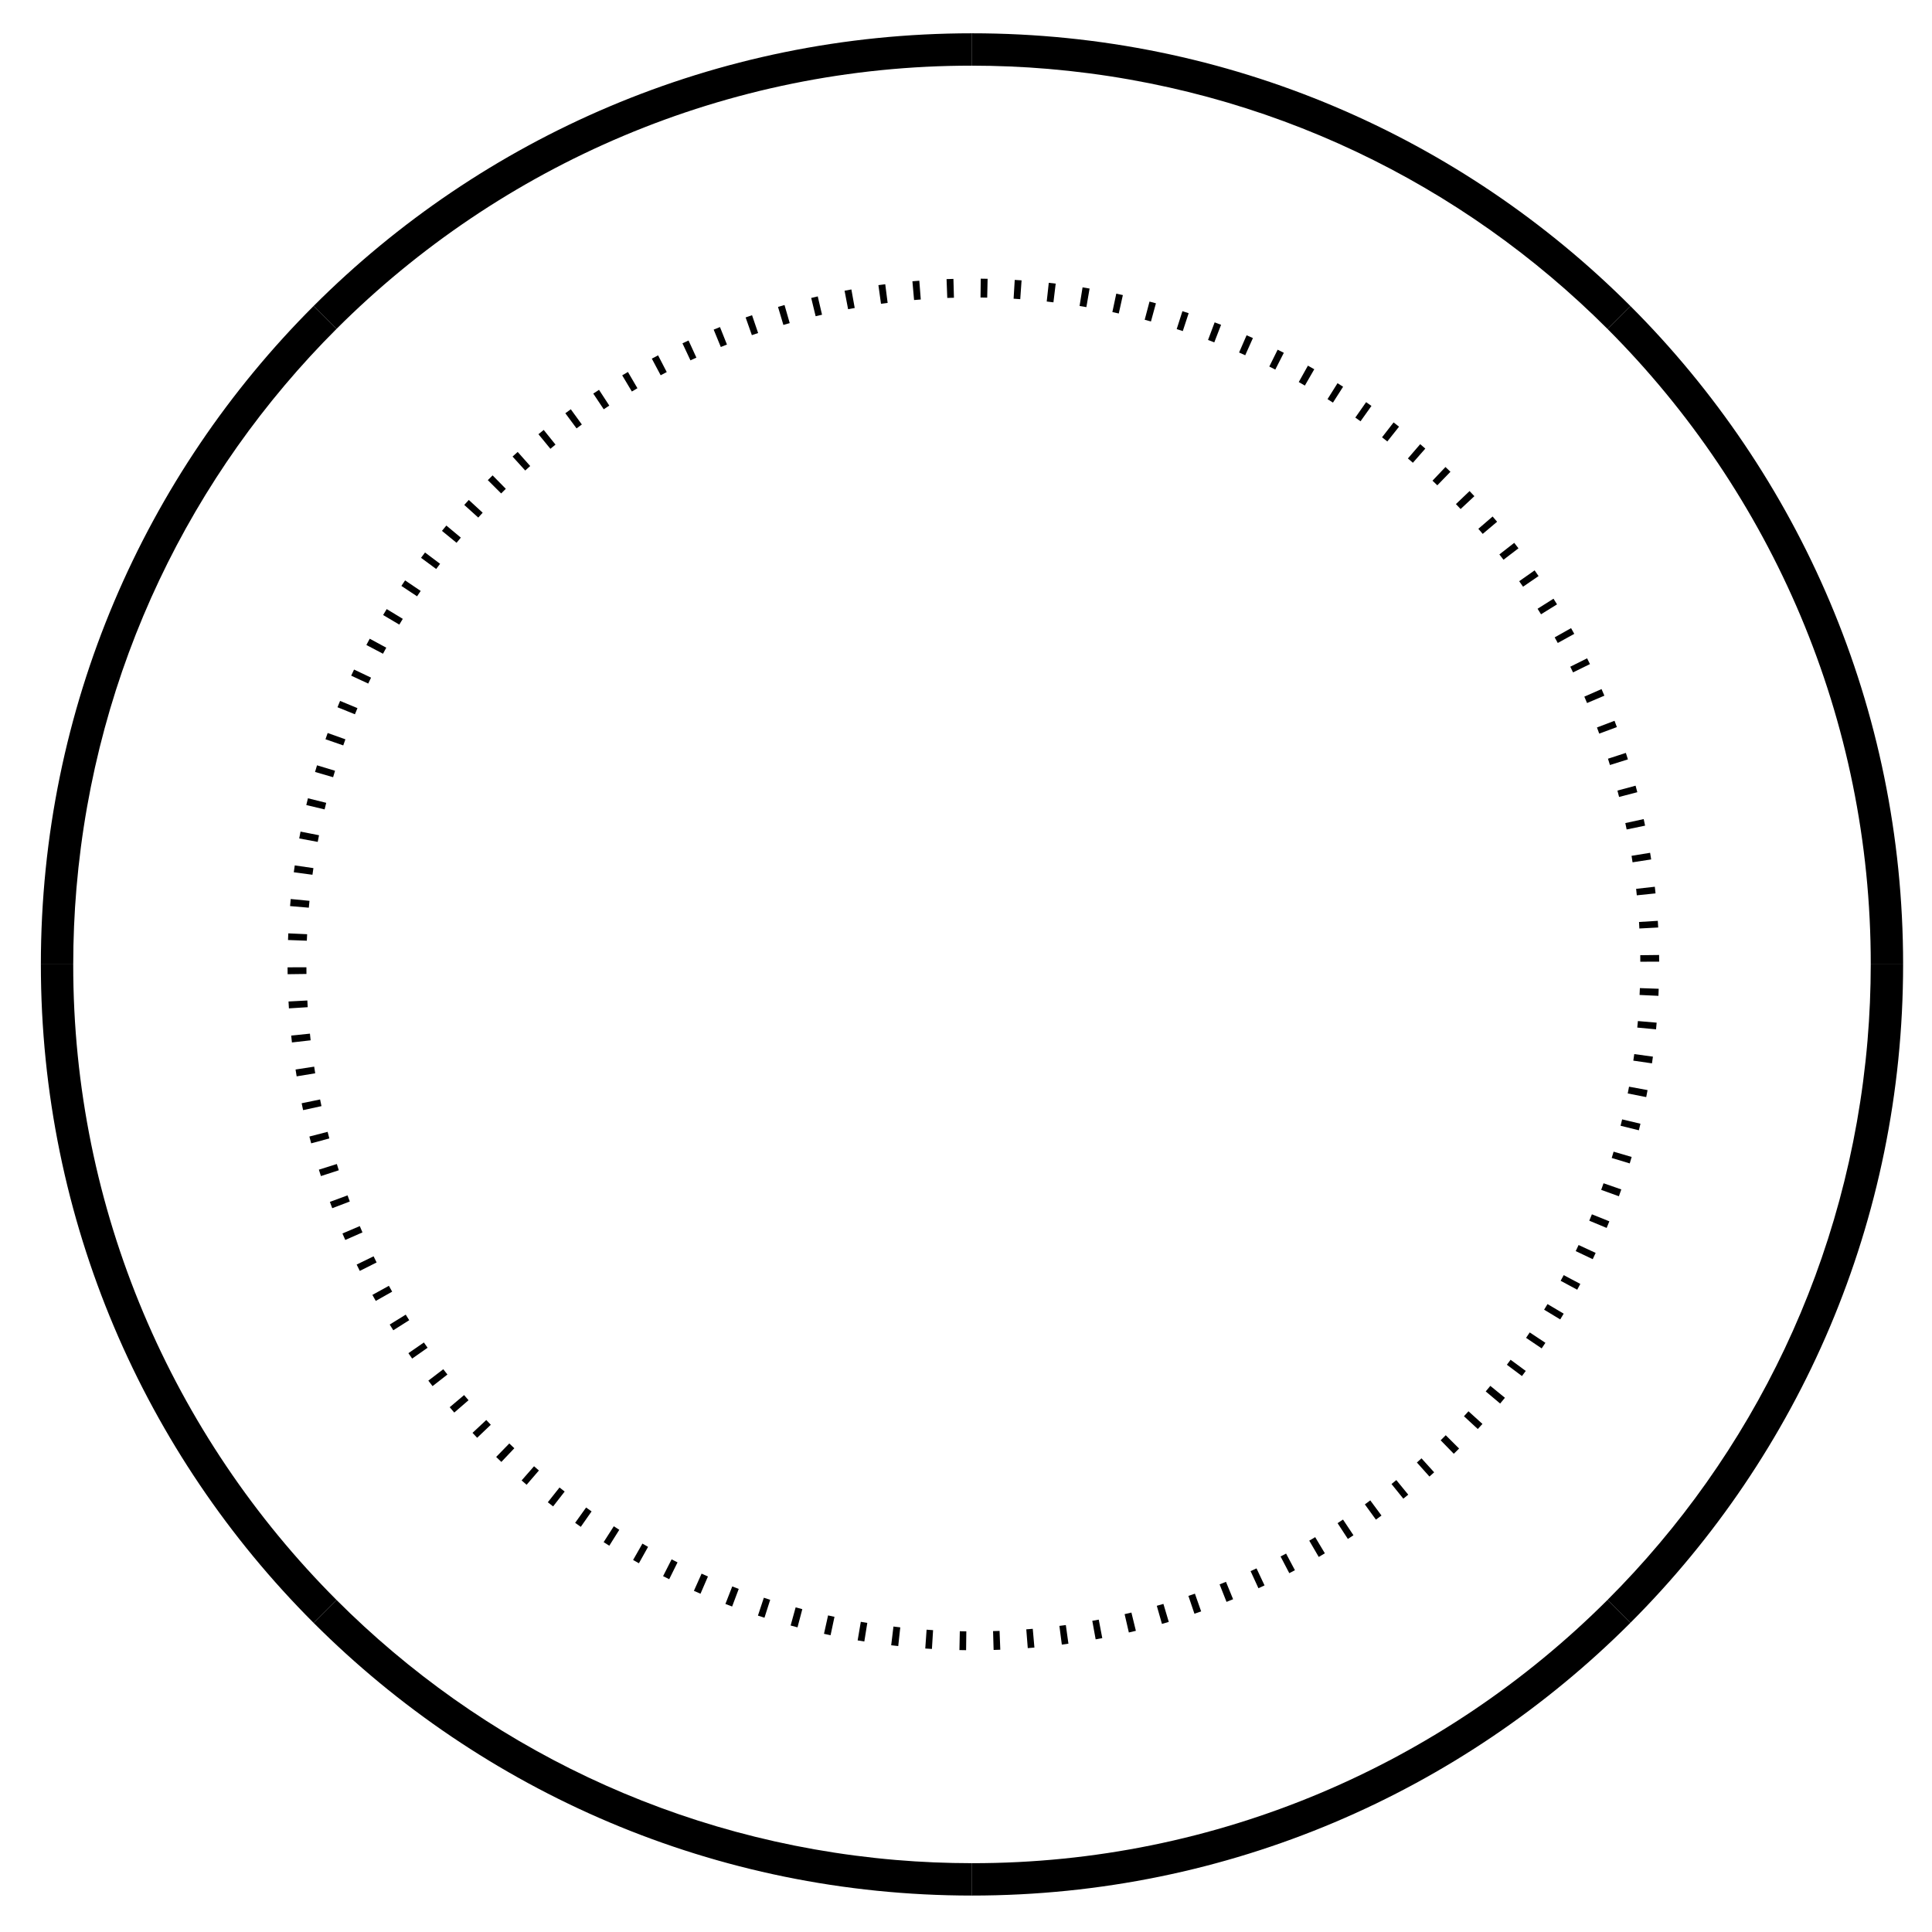 <svg class="circle dial markers" version="1.1" xmlns="http://www.w3.org/2000/svg" xmlns:xlink="http://www.w3.org/1999/xlink" viewBox="0 0 400 400">
<g>
  <path d="M131.973,80.377l-1.969-3.365c-0.395,0.231-0.79,0.464-1.184,0.699l1.998,3.349 C131.202,80.83,131.586,80.602,131.973,80.377z"/>
  <path d="M144.181,74.041l-1.624-3.545c-0.422,0.193-0.842,0.388-1.261,0.585l1.654,3.525 C143.358,74.413,143.77,74.228,144.181,74.041z"/>
  <path d="M138.042,77.034l-1.792-3.464c-0.434,0.225-0.867,0.452-1.298,0.682l1.831,3.44 C137.201,77.47,137.622,77.252,138.042,77.034z"/>
  <path d="M150.508,71.336l-1.444-3.622c-0.436,0.174-0.872,0.35-1.306,0.528l1.477,3.6 C149.656,71.668,150.083,71.505,150.508,71.336z"/>
  <path d="M115.011,92.05l-2.441-3.036c-0.365,0.293-0.729,0.588-1.091,0.886l2.476,3.019 C114.307,92.63,114.656,92.335,115.011,92.05z"/>
  <path d="M126.146,83.974l-2.129-3.265c-0.397,0.259-0.792,0.519-1.186,0.782l2.164,3.247 C125.379,84.482,125.761,84.226,126.146,83.974z"/>
  <path d="M109.771,96.484l-2.589-2.915c-0.356,0.317-0.711,0.635-1.064,0.956l2.623,2.892 C109.085,97.105,109.425,96.791,109.771,96.484z"/>
  <path d="M120.465,87.883l-2.29-3.152c-0.378,0.275-0.753,0.55-1.128,0.828l2.324,3.136 C119.736,88.424,120.097,88.149,120.465,87.883z"/>
  <path d="M190.636,62.008l-0.302-3.89c-0.477,0.037-0.953,0.077-1.429,0.119l0.343,3.881 C189.709,62.077,190.173,62.044,190.636,62.008z"/>
  <path d="M197.505,61.645l-0.109-3.903c-0.474,0.013-0.948,0.029-1.422,0.047l0.149,3.895 C196.582,61.668,197.044,61.658,197.505,61.645z"/>
  <path d="M183.777,62.715l-0.497-3.869c-0.472,0.06-0.944,0.124-1.415,0.189l0.536,3.858 C182.859,62.83,183.318,62.774,183.777,62.715z"/>
  <path d="M176.96,63.766l-0.691-3.838c-0.471,0.085-0.941,0.172-1.411,0.262l0.731,3.824 C176.045,63.928,176.503,63.849,176.96,63.766z"/>
  <path d="M163.503,66.898l-1.077-3.748c-0.451,0.13-0.9,0.26-1.347,0.394l1.111,3.729C162.625,67.144,163.065,67.023,163.503,66.898 z"/>
  <path d="M170.193,65.162l-0.885-3.797c-0.453,0.106-0.906,0.214-1.357,0.323l0.919,3.782 C169.309,65.364,169.752,65.265,170.193,65.162z"/>
  <path d="M156.962,68.95l-1.26-3.69c-0.444,0.152-0.886,0.306-1.329,0.461l1.293,3.669C156.096,69.239,156.53,69.098,156.962,68.95z"/>
  <path d="M79.975,134.096l-3.428-1.856c-0.234,0.431-0.464,0.864-0.693,1.298l3.441,1.811 C79.517,134.928,79.749,134.514,79.975,134.096z"/>
  <path d="M69.366,159.579l-3.731-1.13c-0.139,0.458-0.275,0.917-0.409,1.377l3.74,1.089 C69.096,160.469,69.231,160.024,69.366,159.579z"/>
  <path d="M74.009,146.612l-3.599-1.495c-0.181,0.436-0.36,0.872-0.537,1.31l3.609,1.458 C73.654,147.459,73.833,147.036,74.009,146.612z"/>
  <path d="M71.513,153.069l-3.671-1.309c-0.153,0.43-0.305,0.861-0.455,1.293l3.678,1.277 C71.211,153.908,71.363,153.489,71.513,153.069z"/>
  <path d="M67.54,166.216l-3.784-0.943c-0.117,0.467-0.23,0.935-0.342,1.404l3.791,0.901C67.313,167.122,67.427,166.67,67.54,166.216z"/>
  <path d="M66.05,172.929l-3.828-0.755c-0.092,0.471-0.183,0.943-0.271,1.417l3.831,0.713 C65.867,173.843,65.96,173.387,66.05,172.929z"/>
  <path d="M64.077,186.508l-3.887-0.378c-0.048,0.488-0.091,0.977-0.133,1.466l3.881,0.331 C63.979,187.452,64.032,186.981,64.077,186.508z"/>
  <path d="M64.89,179.734l-3.864-0.561c-0.069,0.472-0.135,0.945-0.199,1.419l3.862,0.519 C64.753,180.651,64.824,180.193,64.89,179.734z"/>
  <path d="M87.101,122.348l-3.232-2.183c-0.257,0.38-0.513,0.762-0.767,1.144l3.245,2.152 C86.596,123.088,86.85,122.719,87.101,122.348z"/>
  <path d="M91.114,116.73l-3.119-2.343c-0.276,0.367-0.549,0.735-0.822,1.103l3.136,2.315 C90.574,117.444,90.845,117.087,91.114,116.73z"/>
  <path d="M95.41,111.309l-2.996-2.5c-0.306,0.366-0.61,0.735-0.912,1.104l3.021,2.467C94.816,112.021,95.113,111.665,95.41,111.309z"/>
  <path d="M99.932,106.151l-2.871-2.642c-0.315,0.342-0.629,0.686-0.941,1.032l2.896,2.616 C99.32,106.82,99.625,106.484,99.932,106.151z"/>
  <path d="M204.389,61.624l0.086-3.904c-0.475-0.011-0.949-0.018-1.423-0.024l-0.046,3.898 C203.466,61.6,203.928,61.614,204.389,61.624z"/>
  <path d="M76.823,140.299l-3.52-1.674c-0.199,0.42-0.397,0.84-0.594,1.263l3.528,1.639 C76.429,141.116,76.628,140.709,76.823,140.299z"/>
  <path d="M83.395,128.127l-3.334-2.023c-0.248,0.409-0.494,0.819-0.738,1.231l3.348,1.984 C82.908,128.918,83.154,128.524,83.395,128.127z"/>
  <path d="M104.723,101.204l-2.735-2.781c-0.332,0.327-0.663,0.655-0.992,0.985l2.763,2.757 C104.079,101.844,104.399,101.522,104.723,101.204z"/>
  <path d="M328.582,145.555l3.588-1.525c-0.194-0.456-0.39-0.911-0.589-1.364l-3.563,1.567 C328.21,144.672,328.394,145.115,328.582,145.555z"/>
  <path d="M325.683,139.211l3.502-1.717l-0.592-1.197l-3.485,1.74C325.302,138.426,325.492,138.819,325.683,139.211z"/>
  <path d="M322.522,133.121l3.414-1.887l-0.662-1.186l-3.397,1.913C322.094,132.347,322.308,132.733,322.522,133.121z"/>
  <path d="M63.588,193.419l-3.901-0.177c-0.021,0.46-0.04,0.919-0.057,1.378l3.895,0.143 C63.541,194.315,63.568,193.866,63.588,193.419z"/>
  <path d="M331.102,151.889l3.656-1.353c-0.162-0.435-0.323-0.87-0.489-1.304l-3.635,1.383 C330.795,151.037,330.946,151.465,331.102,151.889z"/>
  <path d="M311.285,115.887l3.095-2.364c-0.29-0.379-0.58-0.757-0.875-1.133l-3.077,2.402 C310.713,115.157,311.003,115.518,311.285,115.887z"/>
  <path d="M211.232,61.941l0.274-3.897c-0.472-0.033-0.944-0.064-1.415-0.092l-0.235,3.889 C210.315,61.869,210.774,61.909,211.232,61.941z"/>
  <path d="M315.332,121.473l3.212-2.206c-0.27-0.394-0.544-0.786-0.817-1.176l-3.194,2.243 C314.801,120.713,315.069,121.091,315.332,121.473z"/>
  <path d="M338.003,178.53l3.854-0.594c-0.07-0.459-0.144-0.917-0.218-1.375l-3.844,0.628 C337.868,177.635,337.934,178.083,338.003,178.53z"/>
  <path d="M333.321,158.389l3.72-1.169c-0.141-0.447-0.282-0.894-0.427-1.339l-3.7,1.203 C333.053,157.517,333.184,157.954,333.321,158.389z"/>
  <path d="M339.606,199.113l3.905-0.011c-0.001-0.462-0.006-0.922-0.011-1.383l-3.899,0.046 C339.607,198.213,339.605,198.663,339.606,199.113z"/>
  <path d="M338.881,185.367l3.88-0.4c-0.048-0.459-0.097-0.919-0.148-1.377l-3.872,0.434 C338.791,184.47,338.835,184.919,338.881,185.367z"/>
  <path d="M339.415,192.235l3.896-0.206c-0.024-0.461-0.051-0.922-0.08-1.382l-3.89,0.24 C339.371,191.335,339.392,191.785,339.415,192.235z"/>
  <path d="M335.214,165l3.773-0.982c-0.117-0.451-0.236-0.901-0.358-1.35l-3.757,1.015C334.99,164.121,335.1,164.561,335.214,165z"/>
  <path d="M336.779,171.731l3.819-0.789c-0.094-0.452-0.189-0.905-0.288-1.356l-3.805,0.822 C336.6,170.847,336.688,171.289,336.779,171.731z"/>
  <path d="M306.983,110.537l2.976-2.514c-0.307-0.364-0.618-0.727-0.929-1.088l-2.956,2.55 C306.377,109.836,306.684,110.183,306.983,110.537z"/>
  <path d="M319.054,127.181l3.313-2.053c-0.244-0.393-0.487-0.784-0.733-1.174l-3.297,2.084 C318.578,126.419,318.818,126.799,319.054,127.181z"/>
  <path d="M257.811,73.55l1.591-3.558c-0.434-0.194-0.872-0.386-1.31-0.577l-1.551,3.569 C256.967,73.169,257.388,73.361,257.811,73.55z"/>
  <path d="M238.292,66.557l1.031-3.76c-0.443-0.121-0.885-0.241-1.328-0.358l-0.998,3.765 C237.43,66.318,237.86,66.438,238.292,66.557z"/>
  <path d="M251.405,70.883l1.406-3.635c-0.443-0.172-0.887-0.34-1.332-0.508l-1.367,3.646 C250.545,70.548,250.974,70.717,251.405,70.883z"/>
  <path d="M244.884,68.548l1.217-3.703l-1.291-0.419l-1.187,3.709C244.045,68.27,244.464,68.41,244.884,68.548z"/>
  <path d="M231.63,64.903l0.846-3.808c-0.453-0.101-0.908-0.199-1.363-0.296l-0.81,3.812 C230.747,64.704,231.188,64.804,231.63,64.903z"/>
  <path d="M218.101,62.596l0.47-3.876c-0.476-0.058-0.953-0.113-1.432-0.166l-0.427,3.872 C217.178,62.478,217.638,62.54,218.101,62.596z"/>
  <path d="M224.924,63.587l0.664-3.846c-0.485-0.084-0.97-0.163-1.456-0.241l-0.617,3.848 C223.987,63.423,224.455,63.507,224.924,63.587z"/>
  <path d="M270.16,79.828l1.946-3.378c-0.436-0.251-0.875-0.499-1.315-0.745l-1.896,3.395 C269.32,79.338,269.738,79.586,270.16,79.828z"/>
  <path d="M264.037,76.519l1.766-3.475c-0.425-0.216-0.853-0.431-1.281-0.643l-1.726,3.486 C263.212,76.093,263.623,76.309,264.037,76.519z"/>
  <path d="M287.231,91.399l2.424-3.057c-0.374-0.297-0.751-0.592-1.127-0.885l-2.39,3.081 C286.504,90.823,286.868,91.111,287.231,91.399z"/>
  <path d="M297.583,100.479l2.715-2.801c-0.341-0.331-0.683-0.66-1.029-0.988l-2.688,2.831 C296.916,99.84,297.251,100.158,297.583,100.479z"/>
  <path d="M292.522,95.812l2.573-2.933c-0.351-0.308-0.703-0.614-1.057-0.918l-2.546,2.957 C291.837,95.215,292.18,95.513,292.522,95.812z"/>
  <path d="M302.406,105.391l2.85-2.661c-0.331-0.355-0.664-0.709-1.001-1.06l-2.822,2.697 C301.758,104.707,302.085,105.046,302.406,105.391z"/>
  <path d="M281.683,87.223l2.262-3.18l-1.105-0.781l-2.235,3.192C280.967,86.708,281.325,86.966,281.683,87.223z"/>
  <path d="M275.974,83.357l2.1-3.287l-1.154-0.731l-2.069,3.297C275.228,82.873,275.6,83.117,275.974,83.357z"/>
  <path d="M80.517,266.213l-3.417,1.88c0.229,0.416,0.461,0.832,0.695,1.247l3.397-1.916 C80.965,267.022,80.74,266.618,80.517,266.213z"/>
  <path d="M276.93,315.356l2.13,3.263c0.386-0.251,0.773-0.507,1.158-0.763l-2.162-3.249 C277.681,314.858,277.307,315.11,276.93,315.356z"/>
  <path d="M271.067,318.977l1.964,3.369c0.425-0.247,0.848-0.497,1.269-0.75l-2.005-3.346 C271.886,318.494,271.477,318.737,271.067,318.977z"/>
  <path d="M258.919,325.284l1.629,3.544c0.421-0.194,0.843-0.389,1.262-0.586l-1.659-3.524 C259.742,324.91,259.33,325.096,258.919,325.284z"/>
  <path d="M265.127,322.252l1.807,3.455l1.167-0.613l-1.829-3.442C265.892,321.854,265.509,322.054,265.127,322.252z"/>
  <path d="M293.352,302.797l2.598,2.907l0.975-0.877l-2.62-2.895C293.988,302.221,293.672,302.512,293.352,302.797z"/>
  <path d="M282.58,311.468l2.286,3.155c0.386-0.28,0.772-0.564,1.156-0.847l-2.324-3.137 C283.325,310.915,282.955,311.196,282.58,311.468z"/>
  <path d="M288.095,307.251l2.448,3.032l1.02-0.829l-2.472-3.022C288.759,306.704,288.43,306.981,288.095,307.251z"/>
  <path d="M212.48,337.336l0.309,3.89c0.458-0.037,0.918-0.074,1.376-0.115l-0.342-3.881 C213.376,337.269,212.927,337.301,212.48,337.336z"/>
  <path d="M219.337,336.625l0.503,3.867c0.455-0.06,0.911-0.121,1.367-0.184l-0.536-3.857 C220.228,336.513,219.782,336.568,219.337,336.625z"/>
  <path d="M298.271,298.198l2.722,2.791c0.37-0.36,0.734-0.722,1.097-1.087l-2.766-2.754 C298.975,297.499,298.625,297.851,298.271,298.198z"/>
  <path d="M226.147,335.572l0.697,3.837c0.457-0.083,0.915-0.167,1.371-0.255l-0.731-3.825 C227.039,335.414,226.593,335.491,226.147,335.572z"/>
  <path d="M239.502,332.463l1.067,3.75c0.472-0.135,0.943-0.272,1.414-0.412l-1.11-3.73 C240.418,332.207,239.959,332.333,239.502,332.463z"/>
  <path d="M246.045,330.413l1.25,3.692c0.465-0.157,0.928-0.318,1.392-0.481l-1.292-3.669 C246.947,330.112,246.495,330.259,246.045,330.413z"/>
  <path d="M232.838,334.191l0.878,3.798c0.487-0.113,0.971-0.228,1.455-0.347l-0.925-3.779 C233.778,333.977,233.307,334.081,232.838,334.191z"/>
  <path d="M252.504,328.027l1.434,3.625c0.455-0.179,0.909-0.364,1.363-0.55l-1.475-3.6 C253.388,327.682,252.945,327.852,252.504,328.027z"/>
  <path d="M303.097,293.217l2.864,2.647c0.324-0.35,0.646-0.702,0.965-1.055l-2.893-2.619 C303.723,292.534,303.411,292.877,303.097,293.217z"/>
  <path d="M335.522,233.075l3.785,0.938c0.112-0.452,0.221-0.903,0.33-1.356l-3.791-0.902 C335.741,232.196,335.631,232.635,335.522,233.075z"/>
  <path d="M337.004,226.388l3.829,0.754c0.095-0.482,0.187-0.964,0.277-1.449l-3.834-0.707 C337.189,225.455,337.096,225.921,337.004,226.388z"/>
  <path d="M333.689,239.743l3.731,1.13c0.135-0.446,0.267-0.891,0.397-1.339l-3.738-1.094 C333.952,238.876,333.82,239.309,333.689,239.743z"/>
  <path d="M338.16,219.594l3.864,0.562c0.066-0.463,0.132-0.926,0.195-1.391l-3.863-0.524 C338.295,218.694,338.225,219.143,338.16,219.594z"/>
  <path d="M339.456,205.995l3.902,0.183c0.023-0.488,0.043-0.977,0.06-1.465l-3.896-0.137 C339.505,205.049,339.478,205.523,339.456,205.995z"/>
  <path d="M331.509,246.35l3.665,1.324c0.171-0.471,0.337-0.942,0.5-1.416l-3.679-1.276 C331.836,245.44,331.672,245.895,331.509,246.35z"/>
  <path d="M63.441,200.264l-3.904,0.011c0.002,0.476,0.006,0.95,0.012,1.425l3.898-0.051 C63.44,201.188,63.443,200.725,63.441,200.264z"/>
  <path d="M319.692,271.157l3.337,2.016c0.24-0.397,0.479-0.795,0.715-1.194l-3.348-1.982 C320.165,270.388,319.926,270.771,319.692,271.157z"/>
  <path d="M311.98,282.558l3.125,2.338l0.786-1.057l-3.136-2.315C312.499,281.87,312.239,282.213,311.98,282.558z"/>
  <path d="M315.955,276.988l3.231,2.184c0.26-0.384,0.517-0.768,0.773-1.155l-3.245-2.152 C316.464,276.242,316.208,276.614,315.955,276.988z"/>
  <path d="M307.604,288.08l2.987,2.508c0.332-0.395,0.661-0.794,0.987-1.195l-3.022-2.464 C308.241,287.316,307.923,287.699,307.604,288.08z"/>
  <path d="M205.603,337.702l0.114,3.902c0.462-0.013,0.922-0.029,1.383-0.047l-0.149-3.895 C206.502,337.68,206.052,337.689,205.603,337.702z"/>
  <path d="M326.235,259.026l3.519,1.674c0.205-0.432,0.409-0.864,0.61-1.298l-3.531-1.635 C326.638,258.189,326.435,258.606,326.235,259.026z"/>
  <path d="M323.115,265.175l3.432,1.847l0.641-1.201l-3.439-1.816C323.543,264.397,323.326,264.784,323.115,265.175z"/>
  <path d="M329.041,252.731l3.598,1.498c0.189-0.455,0.375-0.91,0.559-1.366l-3.611-1.453 C329.408,251.852,329.224,252.291,329.041,252.731z"/>
  <path d="M338.979,212.747l3.889,0.367c0.043-0.461,0.085-0.922,0.124-1.383l-3.881-0.331 C339.073,211.851,339.022,212.298,338.979,212.747z"/>
  <path d="M84.001,272.181l-3.316,2.052c0.245,0.396,0.492,0.792,0.74,1.185l3.299-2.085 C84.482,272.95,84.239,272.567,84.001,272.181z"/>
  <path d="M74.488,253.849l-3.587,1.53c0.192,0.45,0.386,0.897,0.582,1.343l3.563-1.569C74.856,254.72,74.674,254.283,74.488,253.849z"/>
  <path d="M87.762,277.947l-3.207,2.214l0.779,1.12l3.194-2.244C88.273,278.674,88.015,278.313,87.762,277.947z"/>
  <path d="M77.348,260.105l-3.507,1.708c0.214,0.44,0.431,0.878,0.649,1.314l3.483-1.747 C77.762,260.956,77.556,260.53,77.348,260.105z"/>
  <path d="M91.779,283.484l-3.096,2.365c0.29,0.379,0.581,0.756,0.875,1.133l3.077-2.402 C92.351,284.214,92.06,283.852,91.779,283.484z"/>
  <path d="M100.676,293.995l-2.847,2.664c0.318,0.341,0.639,0.68,0.961,1.018l2.826-2.694 C101.301,294.654,100.986,294.327,100.676,293.995z"/>
  <path d="M96.084,288.835l-2.977,2.515c0.313,0.371,0.627,0.738,0.944,1.105l2.954-2.554 C96.698,289.546,96.387,289.194,96.084,288.835z"/>
  <path d="M105.445,298.852l-2.72,2.794c0.357,0.348,0.714,0.69,1.074,1.032l2.688-2.831 C106.139,299.517,105.79,299.186,105.445,298.852z"/>
  <path d="M64.168,214.005l-3.88,0.399c0.049,0.476,0.101,0.95,0.154,1.424l3.871-0.44C64.261,214.928,64.216,214.466,64.168,214.005z"/>
  <path d="M65.047,220.838l-3.855,0.593c0.073,0.473,0.148,0.944,0.226,1.416l3.842-0.633 C65.186,221.757,65.118,221.297,65.047,220.838z"/>
  <path d="M63.633,207.14l-3.898,0.206c0.025,0.476,0.053,0.952,0.083,1.427l3.89-0.246C63.679,208.065,63.658,207.602,63.633,207.14z"/>
  <path d="M67.83,234.333l-3.775,0.975c0.122,0.471,0.246,0.94,0.373,1.408l3.757-1.016C68.061,235.246,67.948,234.789,67.83,234.333z"/>
  <path d="M66.271,227.631l-3.818,0.786c0.097,0.476,0.198,0.949,0.301,1.422l3.803-0.828 C66.457,228.552,66.366,228.091,66.271,227.631z"/>
  <path d="M69.738,240.996l-3.719,1.171c0.14,0.443,0.281,0.886,0.424,1.326l3.7-1.203C70.003,241.861,69.873,241.428,69.738,240.996z"/>
  <path d="M71.955,247.487l-3.657,1.353c0.161,0.436,0.324,0.87,0.489,1.304l3.635-1.383 C72.261,248.338,72.111,247.911,71.955,247.487z"/>
  <path d="M139.048,322.849l-1.764,3.477c0.421,0.213,0.842,0.424,1.265,0.633l1.726-3.486 C139.863,323.27,139.457,323.057,139.048,322.849z"/>
  <path d="M171.444,334.453l-0.846,3.808c0.454,0.101,0.908,0.199,1.363,0.297l0.811-3.813 C172.328,334.65,171.886,334.551,171.444,334.453z"/>
  <path d="M164.73,332.785l-1.039,3.758c0.474,0.131,0.949,0.259,1.425,0.384l0.993-3.767 C165.647,333.038,165.189,332.911,164.73,332.785z"/>
  <path d="M158.146,330.795l-1.224,3.7c0.45,0.148,0.9,0.295,1.352,0.44l1.185-3.71C159.02,331.084,158.583,330.939,158.146,330.795z"/>
  <path d="M178.22,335.779l-0.653,3.848c0.459,0.079,0.919,0.155,1.381,0.228l0.616-3.849 C179.114,335.934,178.667,335.855,178.22,335.779z"/>
  <path d="M191.841,337.41l-0.274,3.896c0.46,0.032,0.918,0.062,1.377,0.09l0.24-3.889 C192.737,337.48,192.288,337.442,191.841,337.41z"/>
  <path d="M151.605,328.451l-1.416,3.63c0.462,0.18,0.926,0.357,1.391,0.53l1.369-3.644 C152.499,328.799,152.052,328.624,151.605,328.451z"/>
  <path d="M184.98,336.757l-0.469,3.877c0.486,0.059,0.972,0.114,1.459,0.167l0.422-3.873 C185.92,336.876,185.451,336.814,184.98,336.757z"/>
  <path d="M110.566,303.572l-2.571,2.936l1.034,0.898l2.546-2.957C111.237,304.158,110.901,303.866,110.566,303.572z"/>
  <path d="M145.256,325.808l-1.591,3.557c0.454,0.203,0.908,0.403,1.365,0.6l1.544-3.572 C146.133,326.202,145.695,326.004,145.256,325.808z"/>
  <path d="M115.841,307.97l-2.423,3.057c0.364,0.288,0.729,0.576,1.096,0.86l2.393-3.077 C116.55,308.532,116.195,308.251,115.841,307.97z"/>
  <path d="M127.079,315.996l-2.103,3.286c0.389,0.249,0.779,0.496,1.171,0.742l2.069-3.297 C127.835,316.487,127.459,316.24,127.079,315.996z"/>
  <path d="M121.345,312.113l-2.268,3.174c0.39,0.278,0.779,0.554,1.172,0.828l2.232-3.194 C122.099,312.655,121.723,312.383,121.345,312.113z"/>
  <path d="M133.006,319.589l-1.931,3.388c0.4,0.228,0.801,0.455,1.204,0.68l1.896-3.395 C133.782,320.042,133.396,319.812,133.006,319.589z"/>
  <path d="M198.719,337.726l-0.08,3.904c0.461,0.009,0.922,0.017,1.382,0.022l0.046-3.897 C199.618,337.75,199.168,337.736,198.719,337.726z"/>
</g>
<g>
  <path ng-show="professionalDevelopmentSolutions=='Mentoring PD' || professionalDevelopmentSolutions=='Coaching PD' || professionalDevelopmentSolutions=='Online (OTIS) PD'" class="professional-development-color" d="M217.038,14.265c45.532,3.88,85.823,23.855,115.774,53.836l4.743-4.743 C302.669,28.472,254.475,6.894,201.24,6.894v6.701C206.467,13.602,211.735,13.813,217.038,14.265z"/>
  <path ng-show="lessonContentSolutions=='Project-Based Learning' || lessonContentSolutions=='Customized Content Creation' || lessonContentSolutions=='Educational Resources'" class="content-creation-color" d="M387.318,199.674h6.701c0-53.235-21.578-101.43-56.464-136.316l-4.743,4.743 C366.731,102.055,387.375,148.847,387.318,199.674z"/>
  <path ng-show="stemSolutions=='General STEM' || stemSolutions=='STEM Coding' || stemSolutions=='STEM Robotics' || stemSolutions=='Hydroponics'" class="stem-solutions-color" d="M387.318,199.674c-0.006,5.228-0.218,10.495-0.67,15.798c-3.88,45.532-23.855,85.823-53.836,115.774 l4.743,4.743c34.886-34.886,56.464-83.081,56.464-136.316H387.318z"/>
  <path ng-show="classroomTransformationSolutions=='SMART Board/SMART Learning Suite' || classroomTransformationSolutions=='Active Learning Spaces' || classroomTransformationSolutions=='Evospaces (furniture)'" class="classroom-transformation-color" d="M201.24,385.753v6.701c53.235,0,101.43-21.578,136.316-56.464l-4.743-4.743 C298.859,365.166,252.068,385.81,201.24,385.753z"/>
  <path ng-show="gradeBand=='Grades K-2' || gradeBand=='Grades 3-5' || gradeBand=='Grades 6-8' || gradeBand=='Grades 9-12'" class="grade-band-color" d="M185.441,385.084c-45.532-3.88-85.823-23.855-115.774-53.836l-4.743,4.743 c34.886,34.886,83.081,56.464,136.316,56.464v-6.701C196.012,385.747,190.744,385.536,185.441,385.084z"/>
  <path ng-show="subjectMatter=='ELA' || subjectMatter=='Engineering' || subjectMatter=='English' || subjectMatter=='Math' || subjectMatter=='Science' || subjectMatter=='Social Studies'  || subjectMatter=='Special Education' || subjectMatter=='STEM'" class="subject-matter-color" d="M15.161,199.674H8.46c0,53.235,21.578,101.43,56.464,136.316l4.743-4.743 C35.748,297.294,15.105,250.502,15.161,199.674z"/>
  <path ng-show="technologyProficiency=='Easy Proficiency' || technologyProficiency=='Intermediate Proficiency' || technologyProficiency=='Advanced Proficiency'" class="technology-proficiency-color" d="M15.831,183.876c3.88-45.532,23.855-85.823,53.836-115.774l-4.743-4.743 C30.037,98.245,8.46,146.44,8.46,199.674h6.701C15.167,194.447,15.379,189.179,15.831,183.876z"/>
  <path class="hidden" d="M201.24,13.596V6.894c-53.235,0-101.43,21.578-136.316,56.464l4.743,4.743 C103.62,34.183,150.412,13.539,201.24,13.596z"/>
</g>
</svg>
